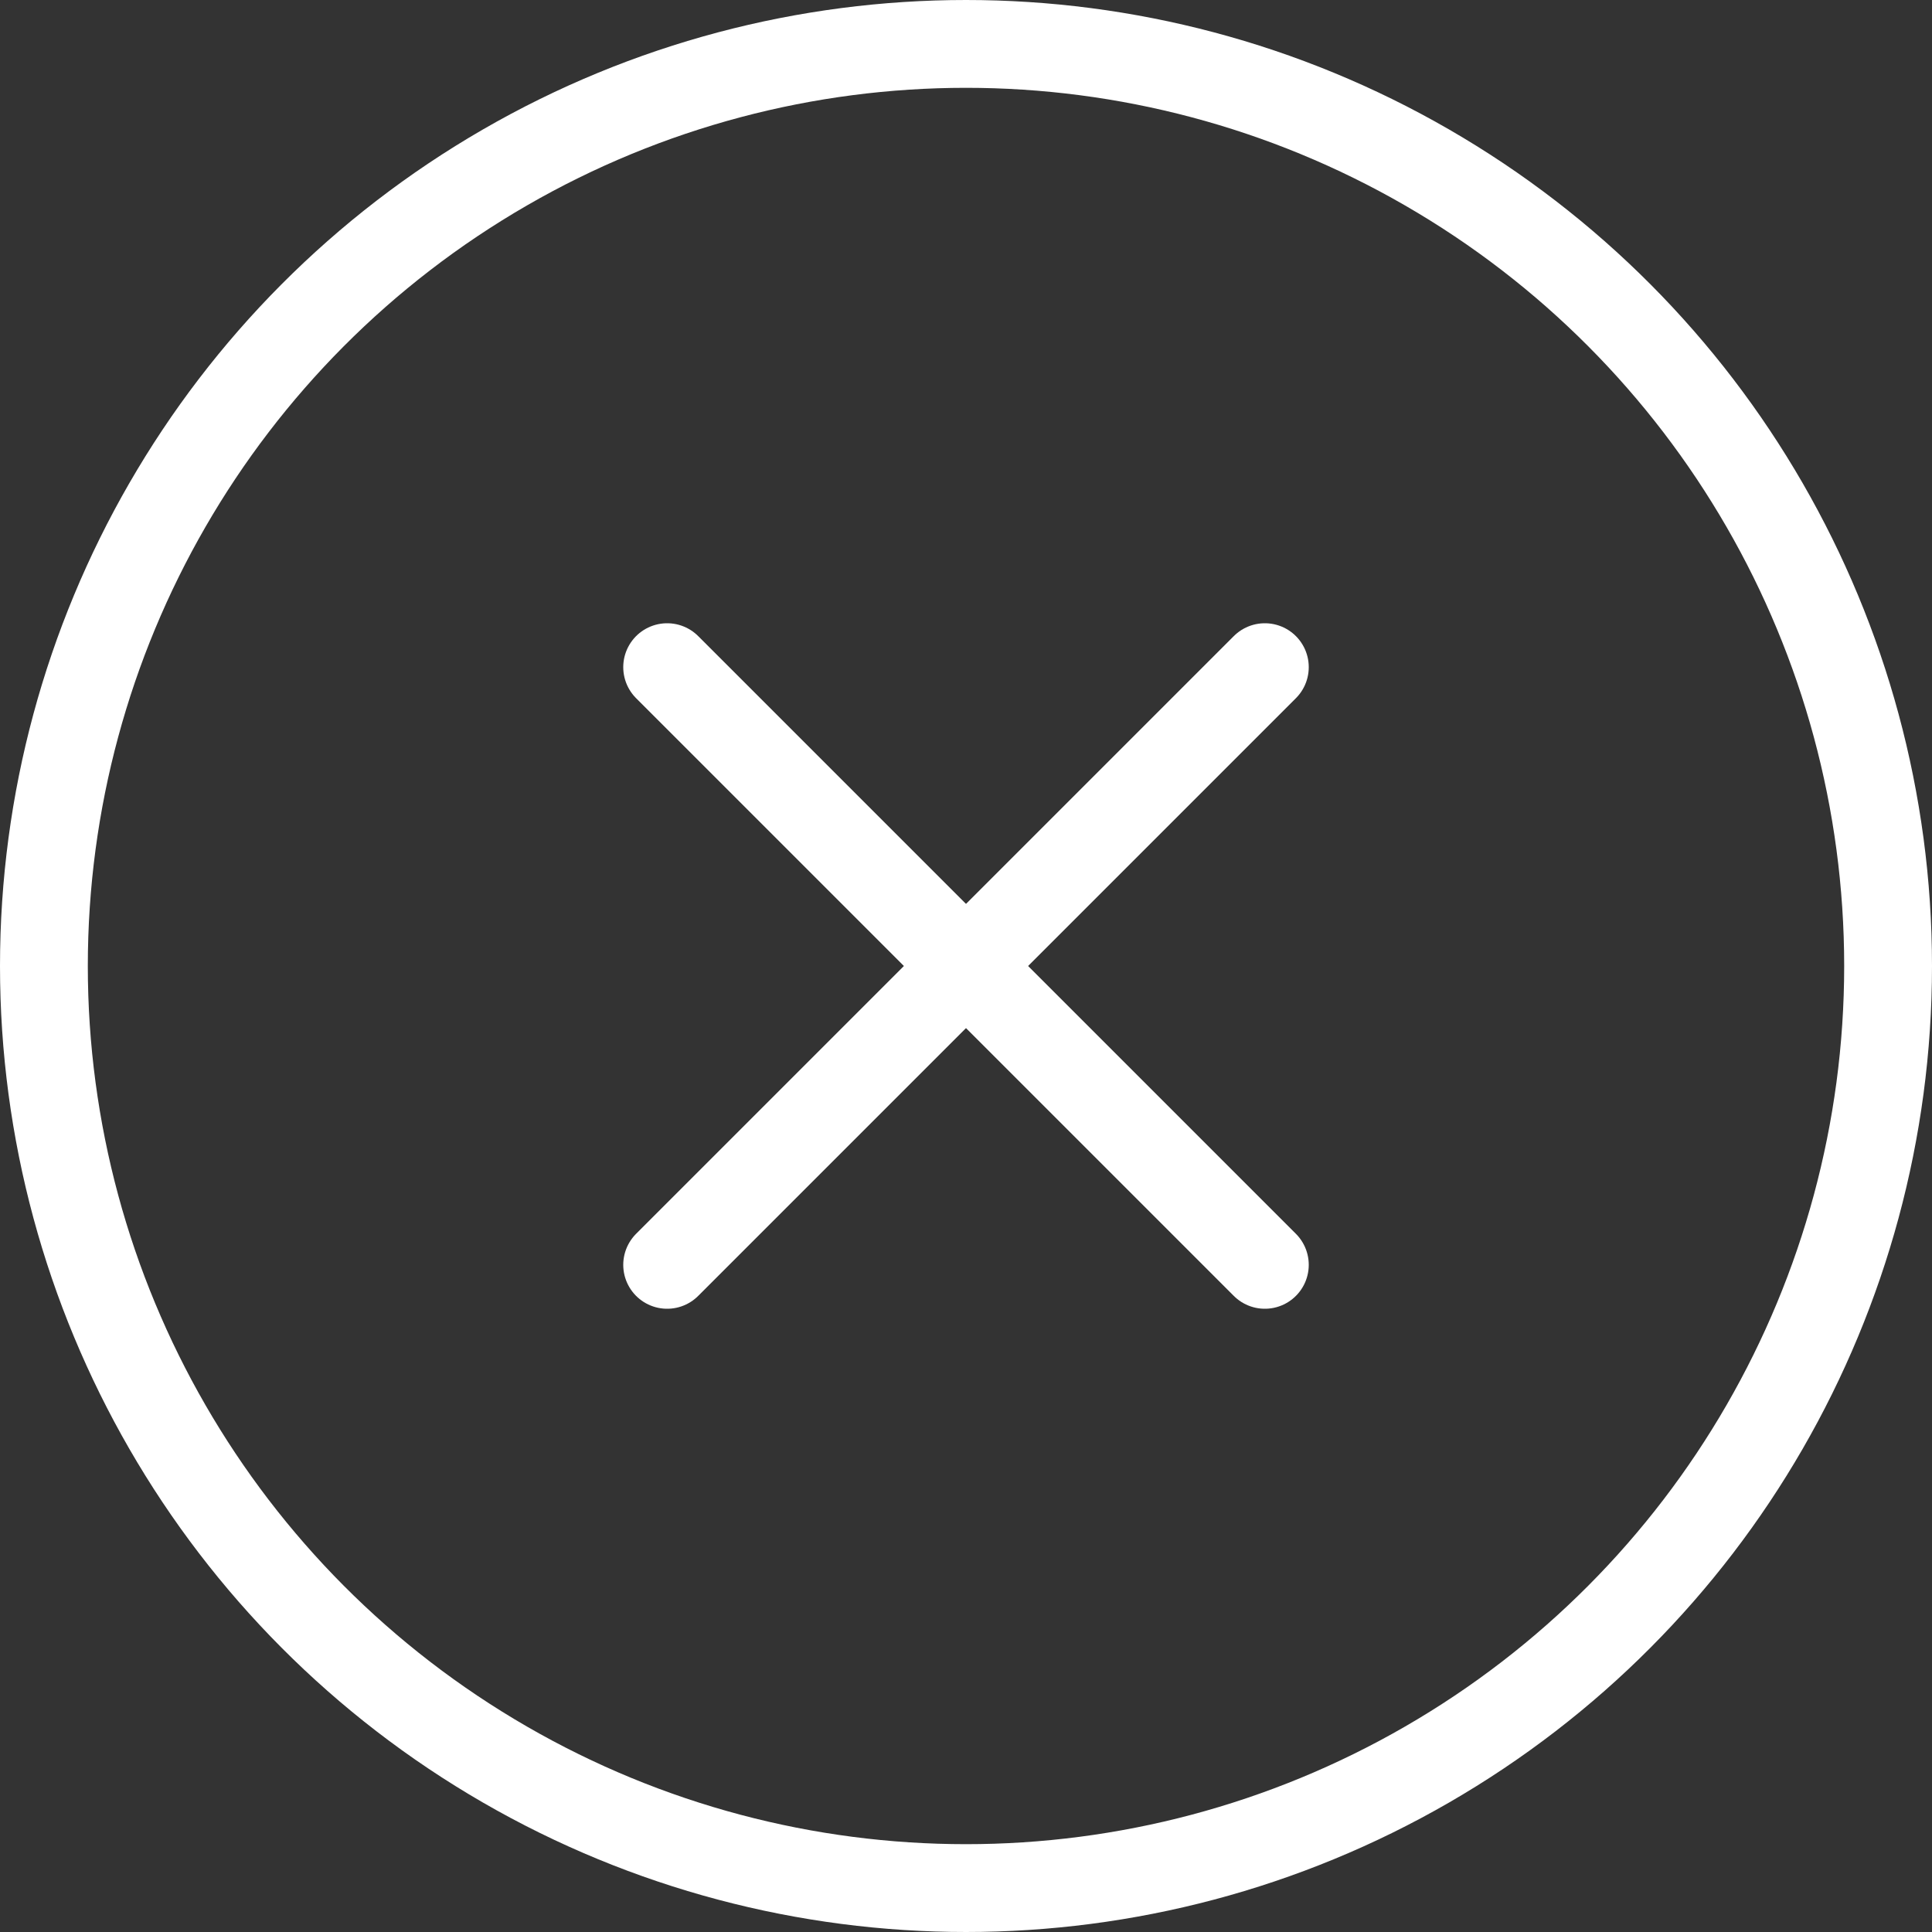 <svg width="22" height="22" viewBox="0 0 22 22" fill="none" xmlns="http://www.w3.org/2000/svg">
<rect x="0" y="0" width="22" height="22" fill="#333333" stroke="none"/>
<circle cx="11" cy="11" r="10.5" stroke="white"/>
<path d="M14.403 7.597L7.597 14.403" stroke="white" stroke-linecap="round" stroke-linejoin="round"/>
<path d="M14.403 14.403L7.597 7.597" stroke="white" stroke-linecap="round" stroke-linejoin="round"/>
</svg>
